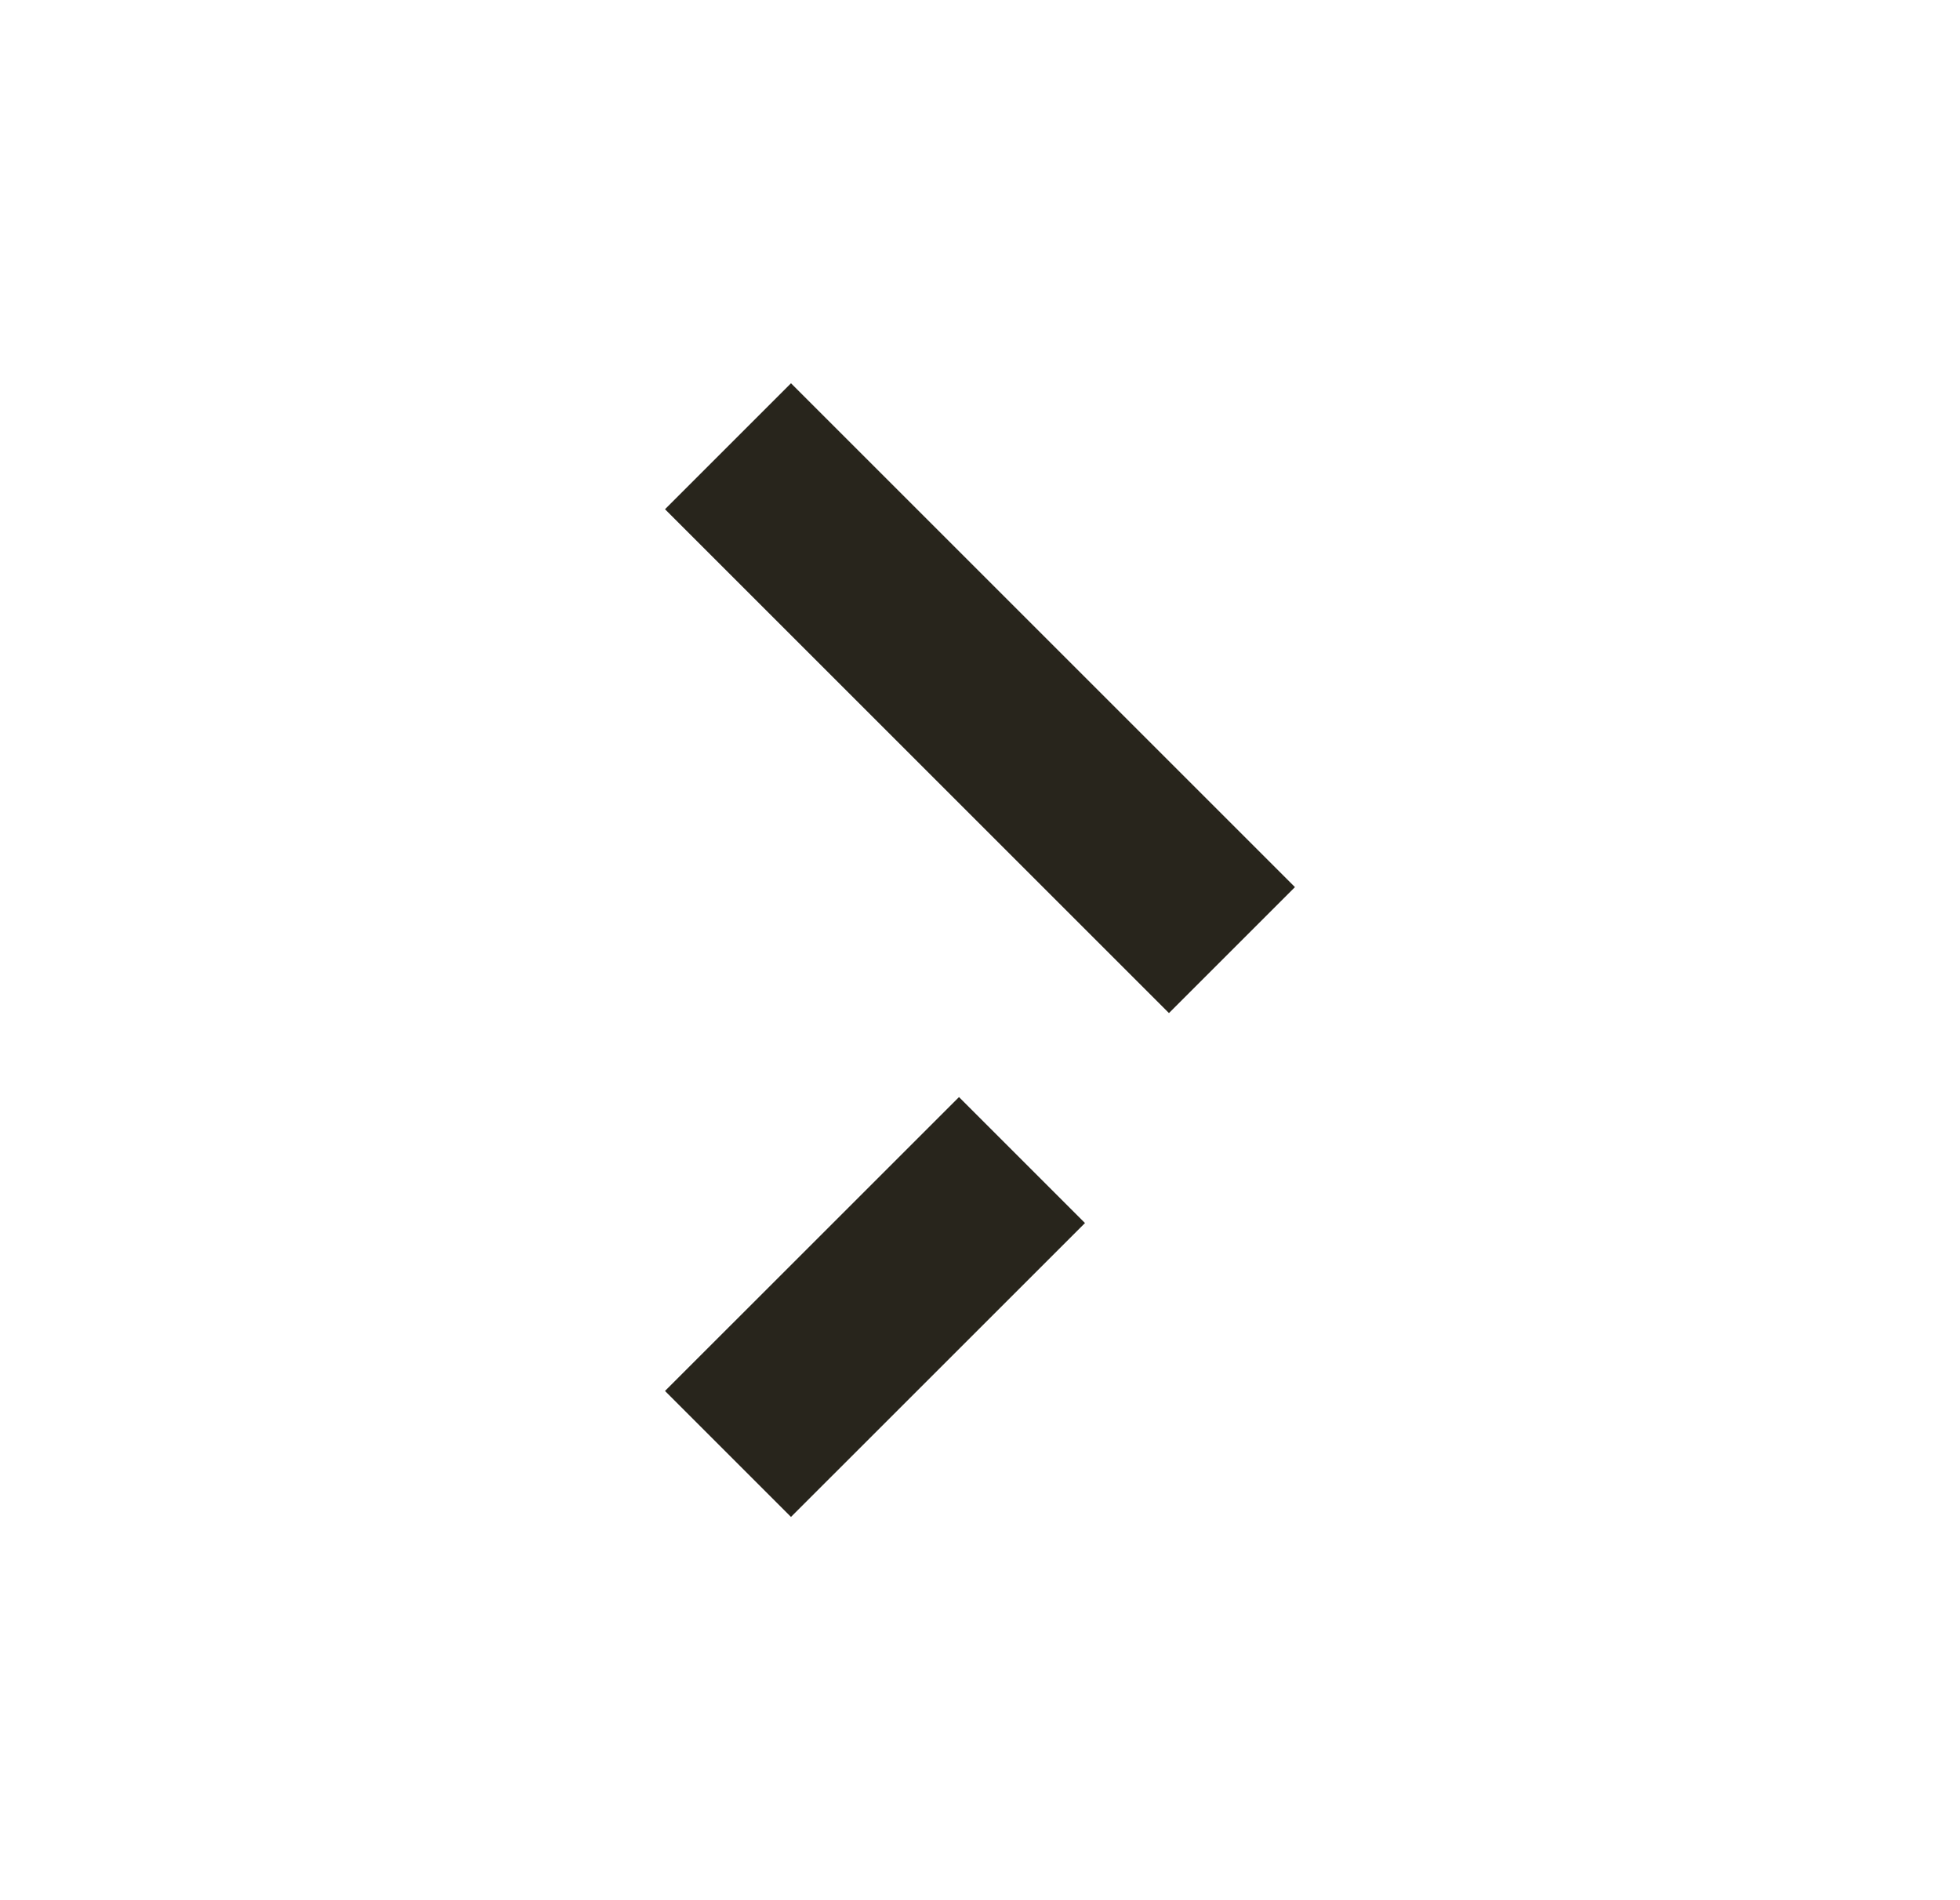<svg width="33" height="32" viewBox="0 0 33 32" fill="none" xmlns="http://www.w3.org/2000/svg">
<path d="M12.257 7.515L20.742 16" stroke="#28251C" stroke-width="3" strokeLinecap="square"/>
<path d="M12.257 24.485L17.207 19.536" stroke="#28251C" stroke-width="3" strokeLinecap="square"/>
</svg>
